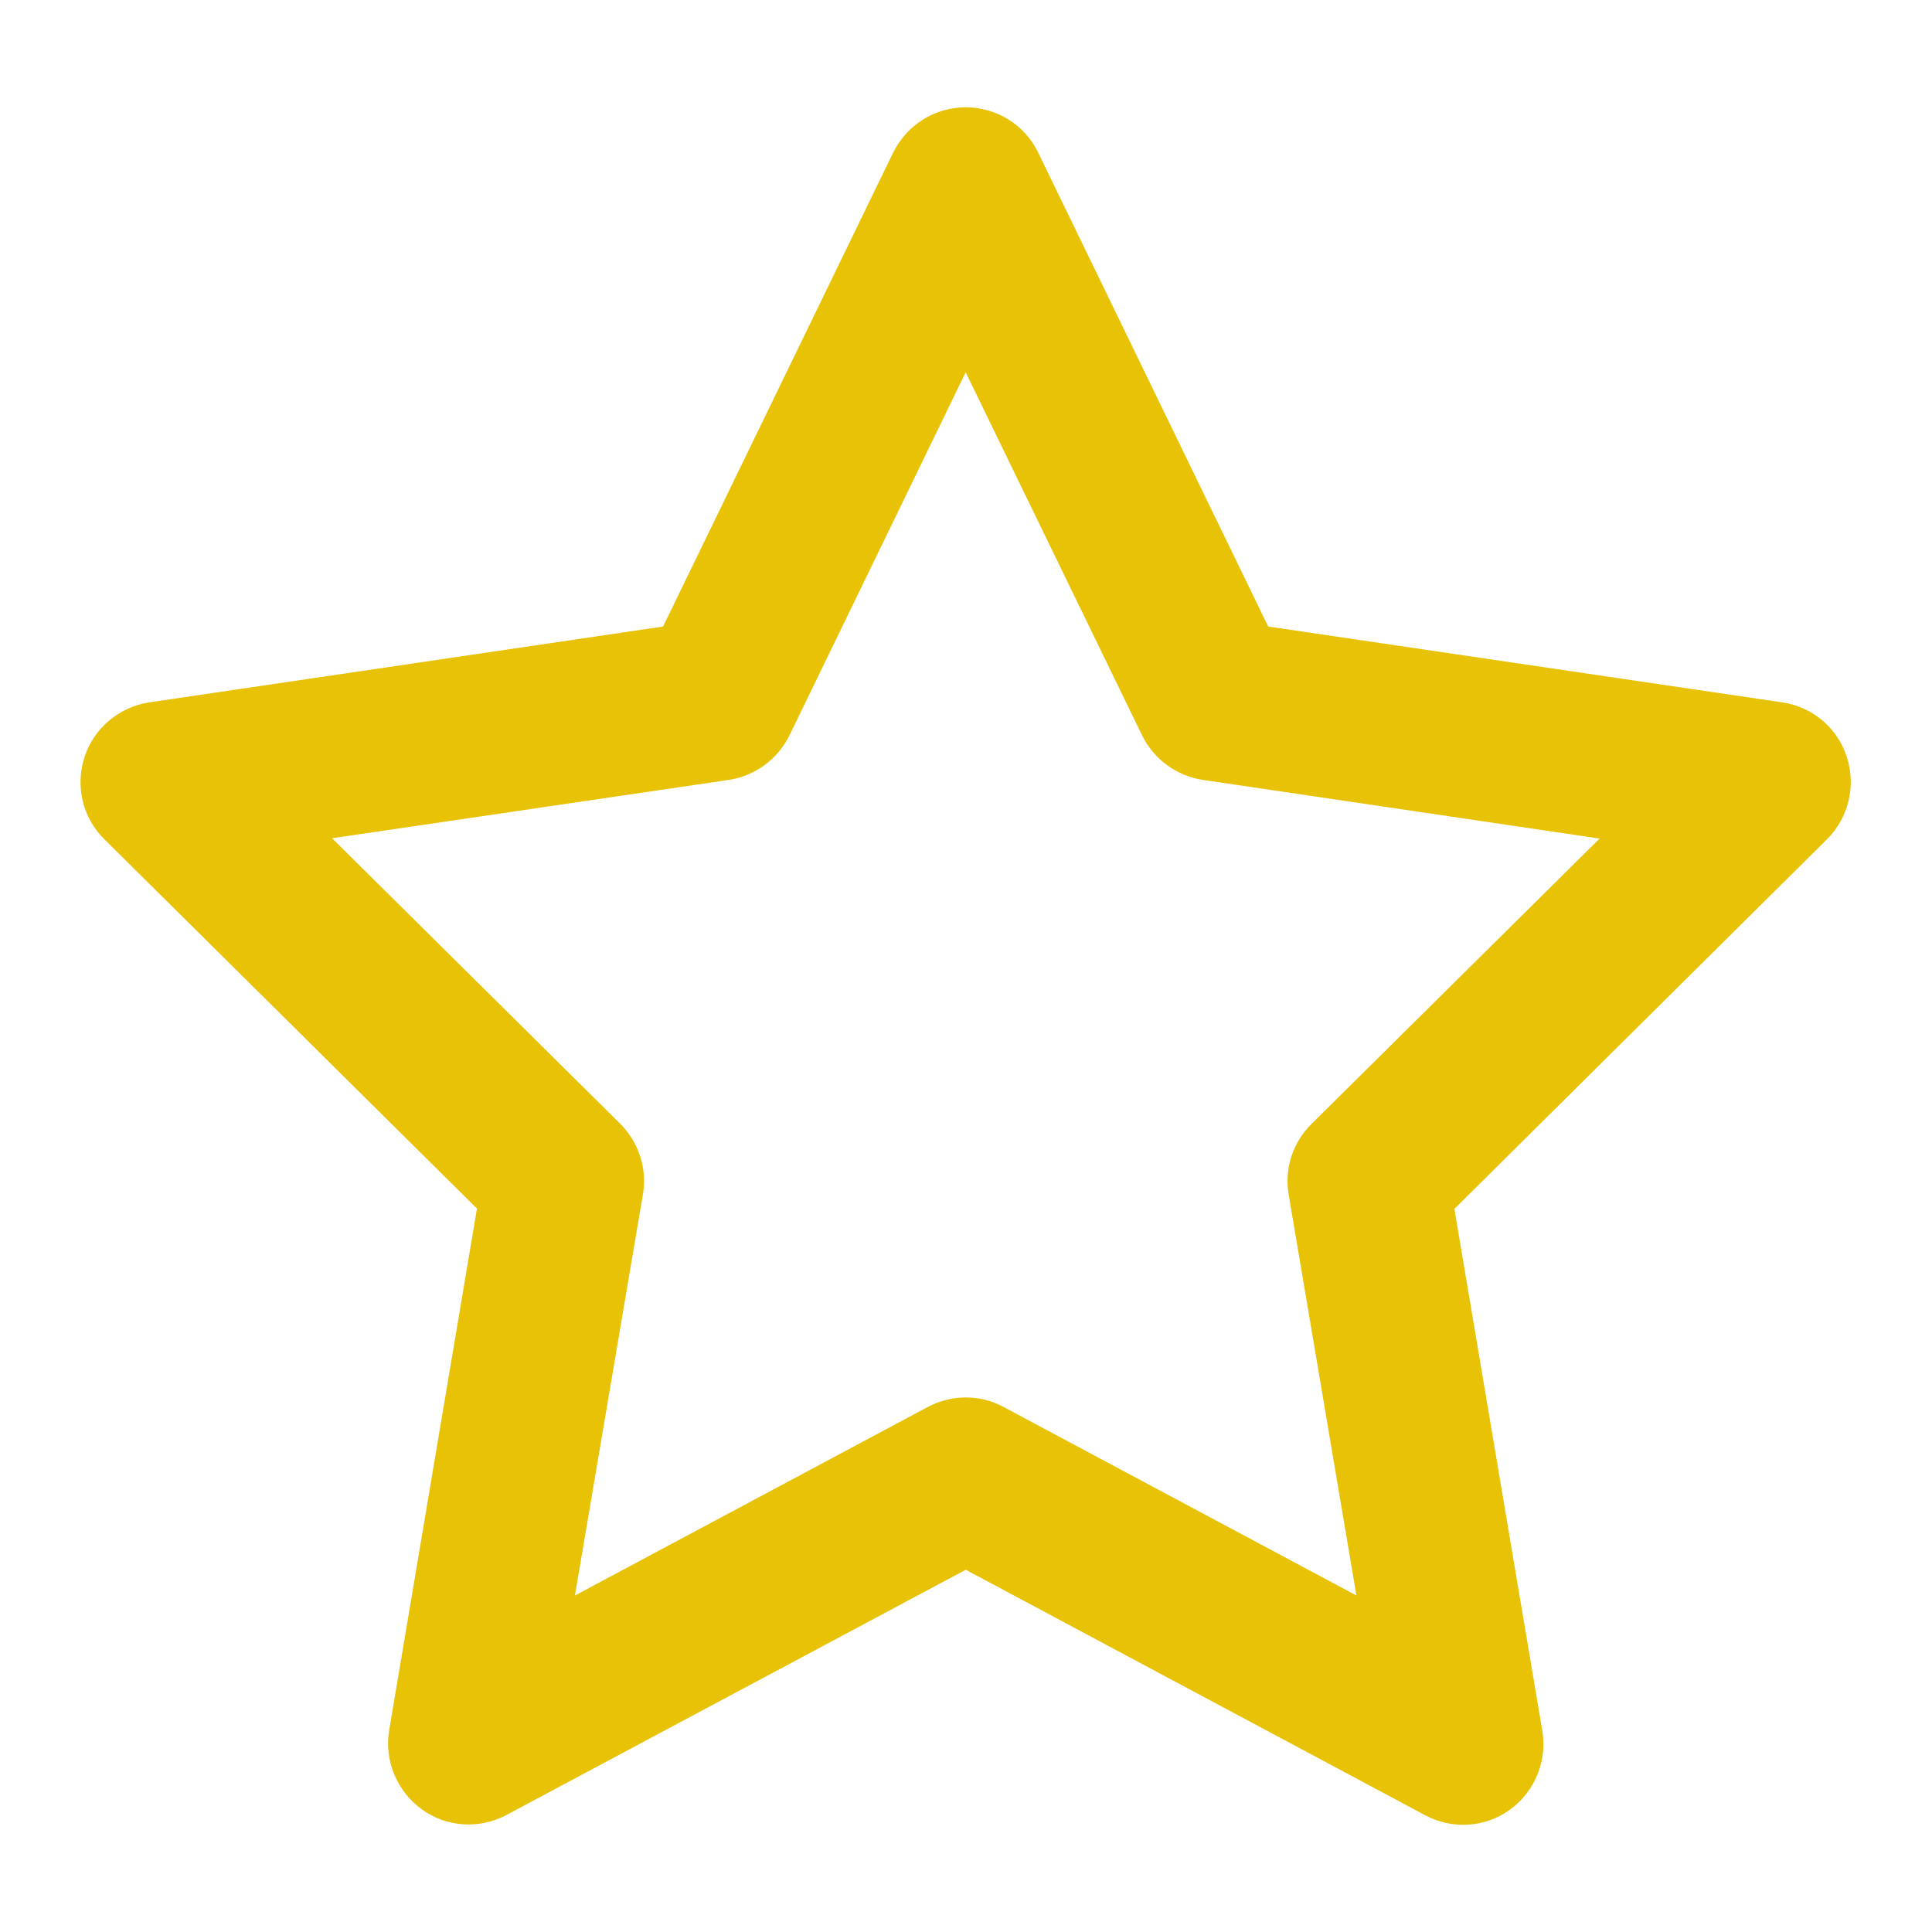 <?xml version="1.0" encoding="utf-8"?>
<!-- Generator: Adobe Illustrator 16.0.0, SVG Export Plug-In . SVG Version: 6.00 Build 0)  -->
<!DOCTYPE svg PUBLIC "-//W3C//DTD SVG 1.1//EN" "http://www.w3.org/Graphics/SVG/1.1/DTD/svg11.dtd">
<svg version="1.1" id="Layer_1" xmlns="http://www.w3.org/2000/svg" xmlns:xlink="http://www.w3.org/1999/xlink" x="0px" y="0px"
	 width="24px" height="24px" viewBox="0 0 24 24" enable-background="new 0 0 24 24" xml:space="preserve">
<path fill="#E8C207" d="M11.996,1.333c0.384,0,0.733,0.216,0.901,0.563l2.857,5.887l6.384,0.942
	c0.375,0.054,0.688,0.316,0.804,0.679c0.117,0.362,0.021,0.754-0.246,1.021l-4.629,4.592l1.092,6.483
	c0.063,0.375-0.092,0.754-0.4,0.979c-0.308,0.226-0.721,0.25-1.054,0.071l-5.708-3.05l-5.705,3.046
	c-0.337,0.179-0.746,0.154-1.054-0.071c-0.308-0.225-0.466-0.604-0.404-0.979l1.091-6.483l-4.629-4.588
	C1.025,10.158,0.933,9.763,1.05,9.404s0.429-0.621,0.804-0.679l6.383-0.942l2.858-5.887C11.267,1.55,11.612,1.333,11.996,1.333z
	 M11.996,4.625L9.808,9.133C9.663,9.429,9.383,9.638,9.054,9.688l-4.929,0.725l3.579,3.546c0.229,0.229,0.337,0.554,0.283,0.875
	L7.142,19.82l4.383-2.342c0.296-0.158,0.65-0.158,0.942,0l4.383,2.342l-0.842-4.982c-0.054-0.321,0.051-0.646,0.283-0.875
	l3.58-3.546l-4.93-0.729c-0.324-0.05-0.607-0.254-0.754-0.554L11.996,4.625z"/>
</svg>
